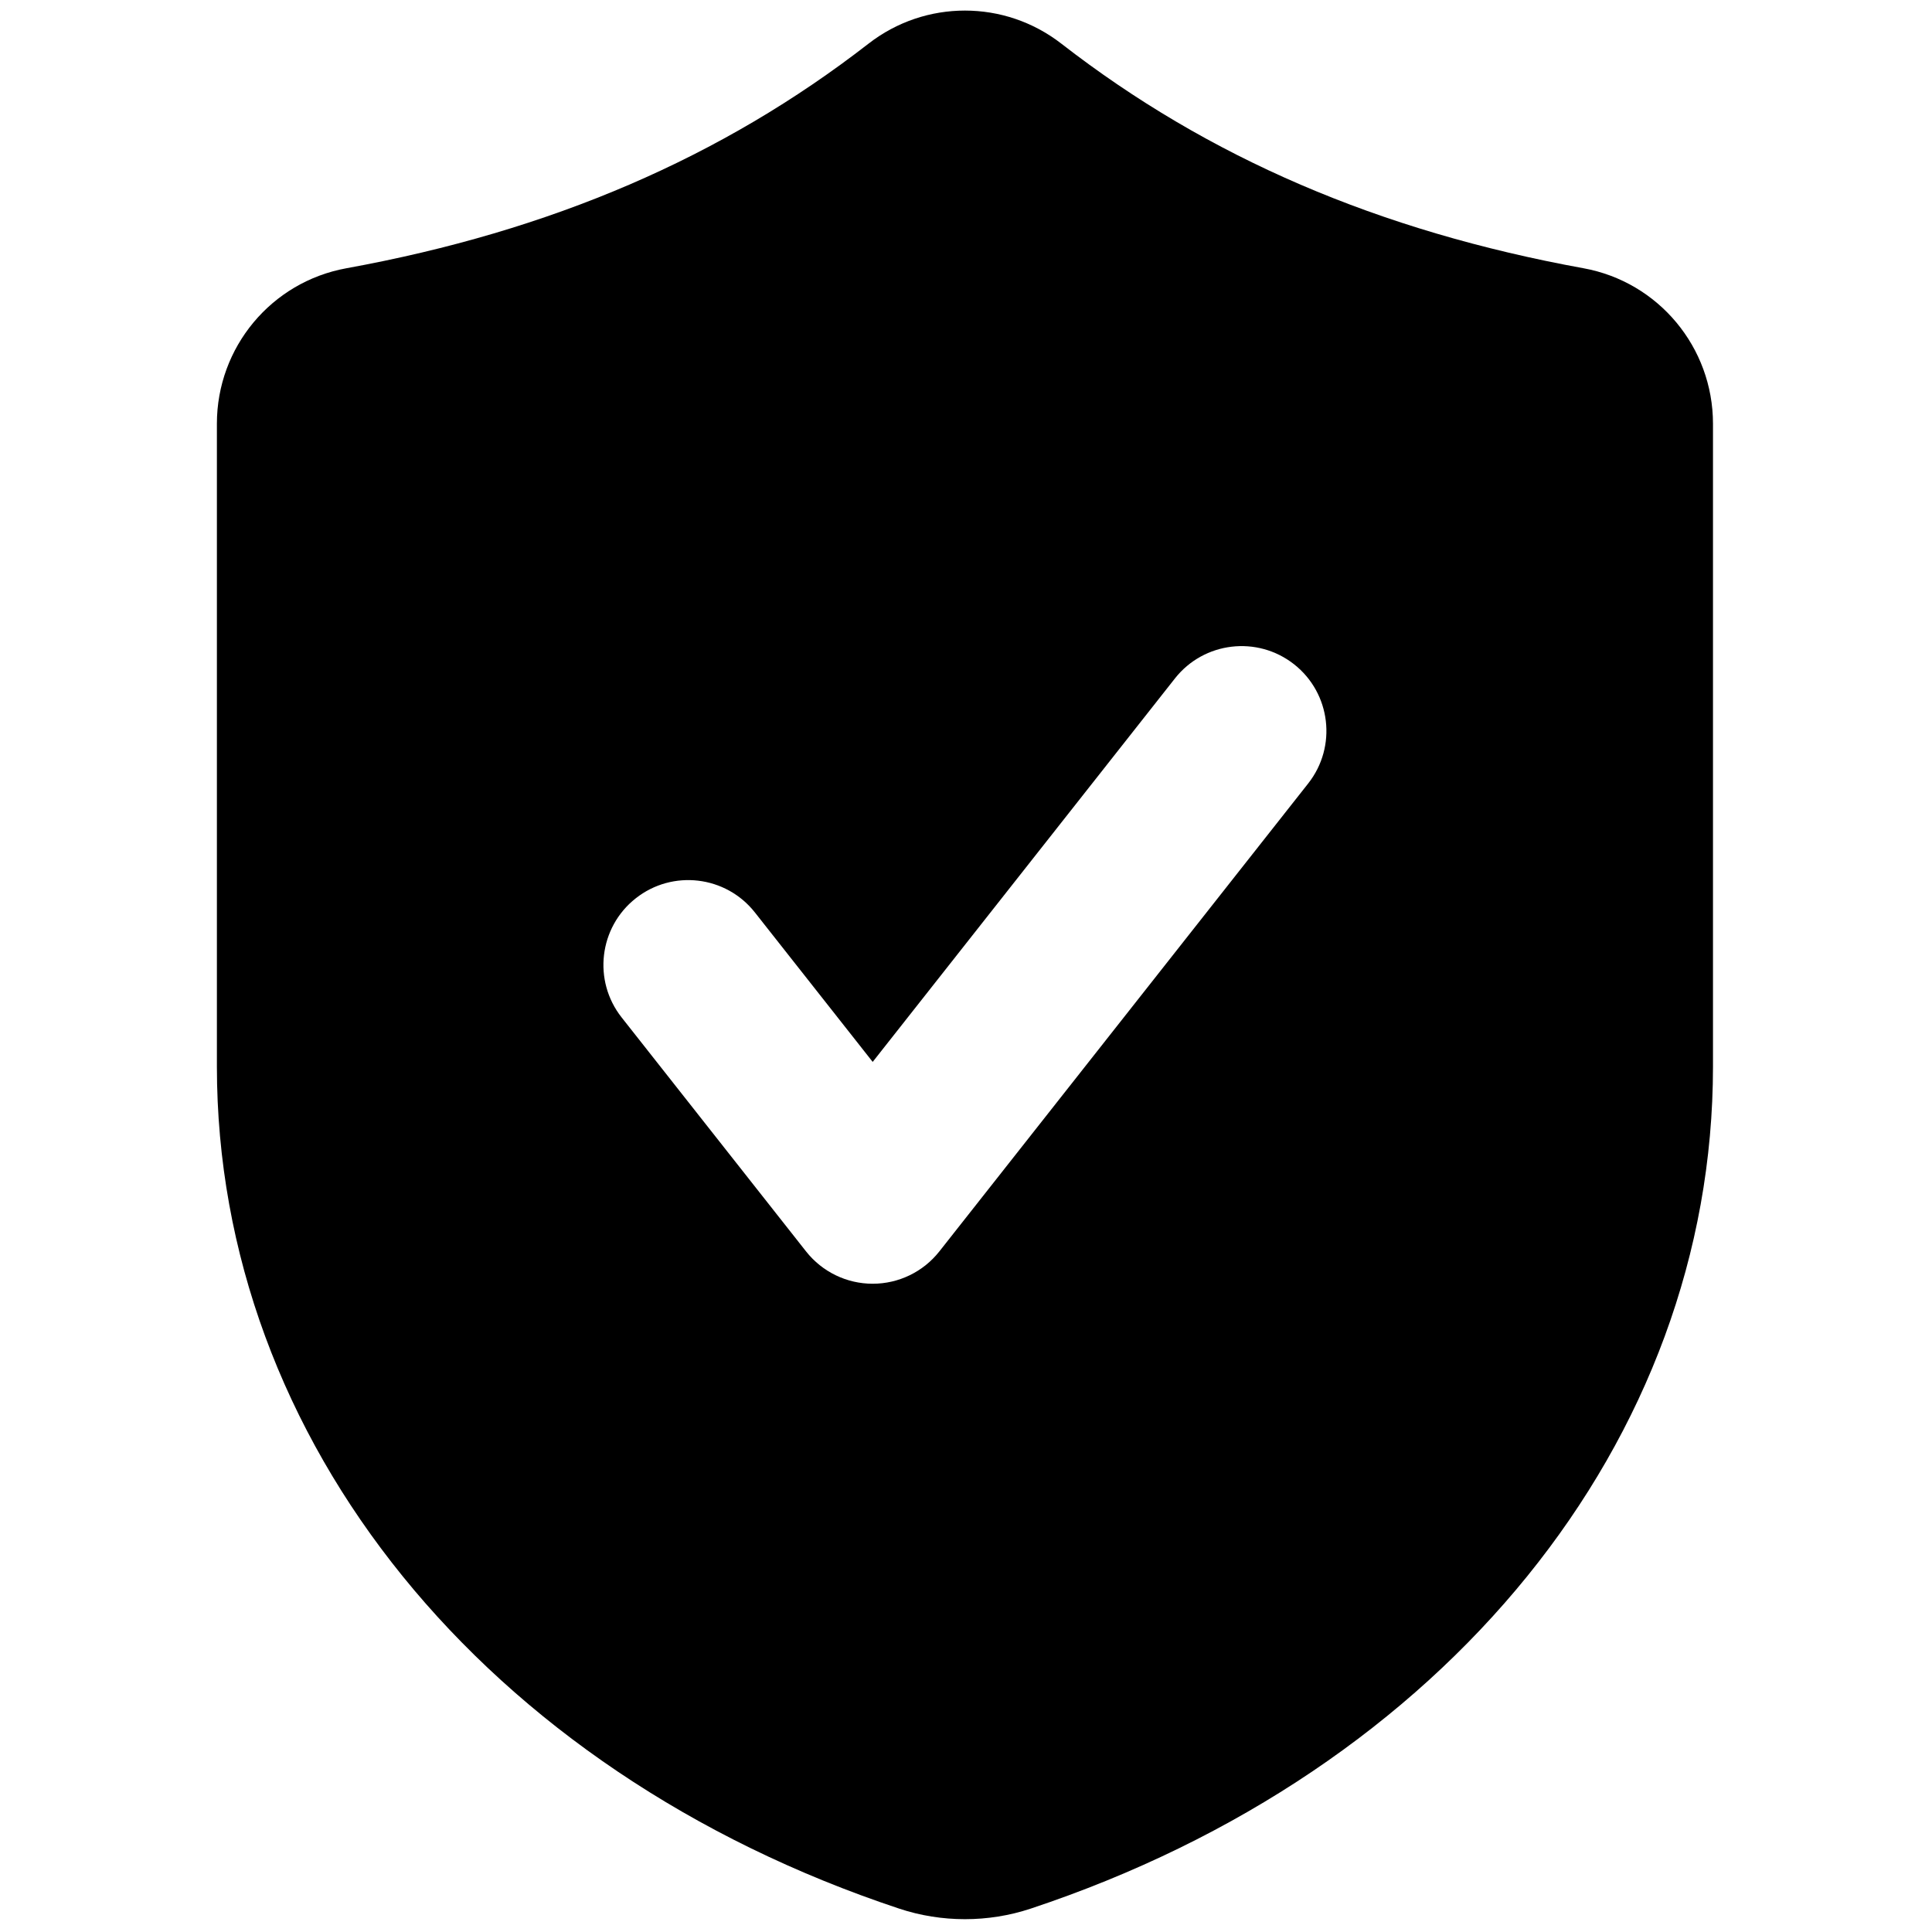 <svg xmlns="http://www.w3.org/2000/svg" xmlns:xlink="http://www.w3.org/1999/xlink" version="1.1" width="256" height="256" viewBox="0 0 256 256" xml:space="preserve">

<defs>
</defs>
<g style="stroke: none; stroke-width: 0; stroke-dasharray: none; stroke-linecap: butt; stroke-linejoin: miter; stroke-miterlimit: 10; fill: none; fill-rule: nonzero; opacity: 1;" transform="translate(1.407 1.407) scale(2.81 2.81)" >
	<path d="M 74.167 12.148 c -9.651 -1.755 -17.705 -5.22 -24.62 -10.59 c -2.678 -2.08 -6.417 -2.08 -9.093 0 c -6.917 5.371 -14.971 8.835 -24.621 10.591 c -3.539 0.644 -6.106 3.727 -6.106 7.331 v 30.309 c 0 17.633 12.628 33.221 32.173 39.711 c 1 0.332 2.05 0.498 3.101 0.498 c 1.051 0 2.101 -0.166 3.101 -0.498 c 19.544 -6.49 32.173 -22.078 32.173 -39.711 V 19.479 C 80.273 15.875 77.705 12.792 74.167 12.148 z M 61.188 36.442 L 43.793 58.511 c -0.759 0.962 -1.917 1.523 -3.142 1.523 c -1.226 0 -2.383 -0.562 -3.142 -1.524 l -8.697 -11.034 c -1.367 -1.734 -1.069 -4.25 0.666 -5.617 c 1.733 -1.368 4.25 -1.07 5.618 0.666 l 5.555 7.048 L 54.904 31.49 c 1.367 -1.733 3.881 -2.033 5.618 -0.666 C 62.257 32.192 62.555 34.707 61.188 36.442 z" style="stroke: none; stroke-width: 1; stroke-dasharray: none; stroke-linecap: butt; stroke-linejoin: miter; stroke-miterlimit: 10; fill: rgb(0,0,0); fill-rule: nonzero; opacity: 1;" transform=" matrix(1 0 0 1 0 0) " stroke-linecap="round" />
</g>
</svg>